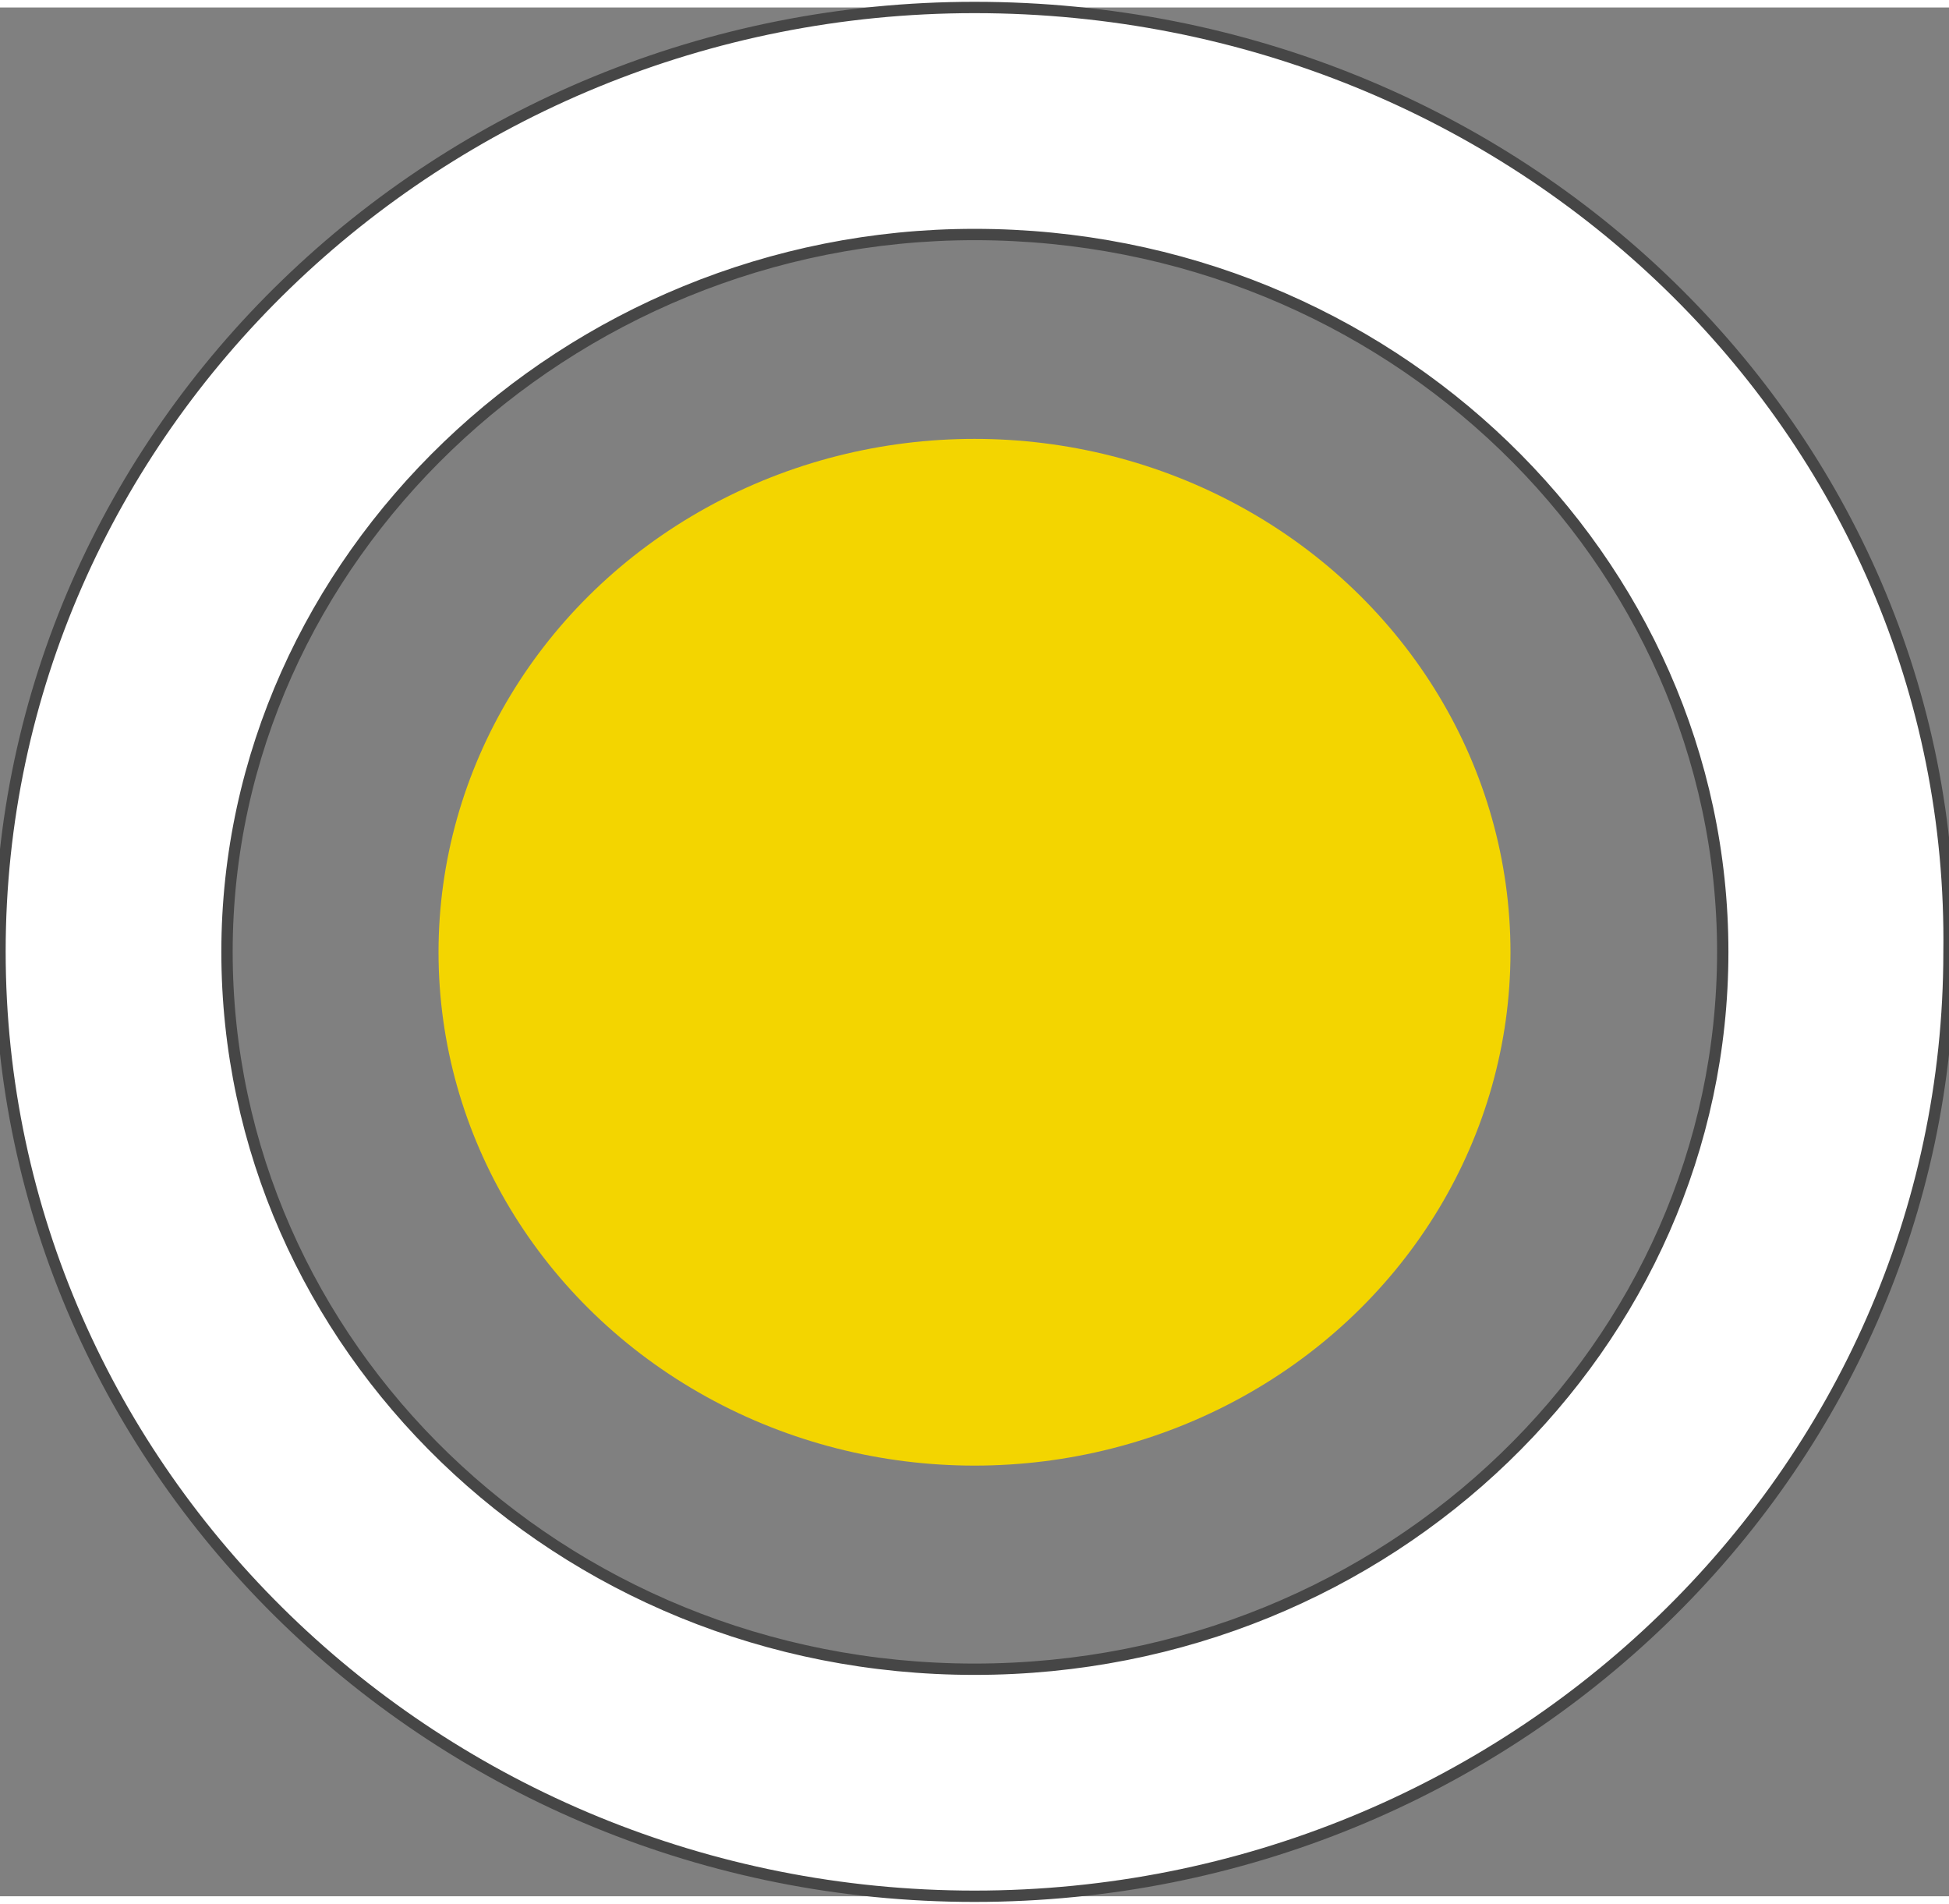 <?xml version="1.0" encoding="utf-8"?>
<!-- Generator: Adobe Illustrator 17.1.0, SVG Export Plug-In . SVG Version: 6.00 Build 0)  -->
<!DOCTYPE svg PUBLIC "-//W3C//DTD SVG 1.1//EN" "http://www.w3.org/Graphics/SVG/1.1/DTD/svg11.dtd">
<svg version="1.1" id="Layer_1" xmlns="http://www.w3.org/2000/svg" xmlns:xlink="http://www.w3.org/1999/xlink" x="0px" y="0px"
	 viewBox="913.7 28.7 516 500" width="300" height="293" enable-background="new 913.7 28.7 516 500" xml:space="preserve">
<rect x="913.7" y="28.7" width="516" height="500" fill="#808080" stroke="none"/>
<g>
	<path fill="#FFFFFF" stroke="#464646" stroke-width="3" stroke-miterlimit="10" d="M1171.7,88.8c109.9,0,198.1,86,198.1,189.9
		s-88,189.9-198.1,189.9s-197.9-86-197.9-189.9S1063.7,88.8,1171.7,88.8 M1171.7,28.7c-141.9,0-258,112-258,249.9
		s116,250.1,258,250.1s258-112.1,258-249.9C1431.6,140.9,1315.8,28.7,1171.7,28.7L1171.7,28.7z"/>
</g>
<g>
	<ellipse fill="#F3D500" cx="1171.7" cy="278.8" rx="141.9" ry="135.9"/>
</g>
</svg>
